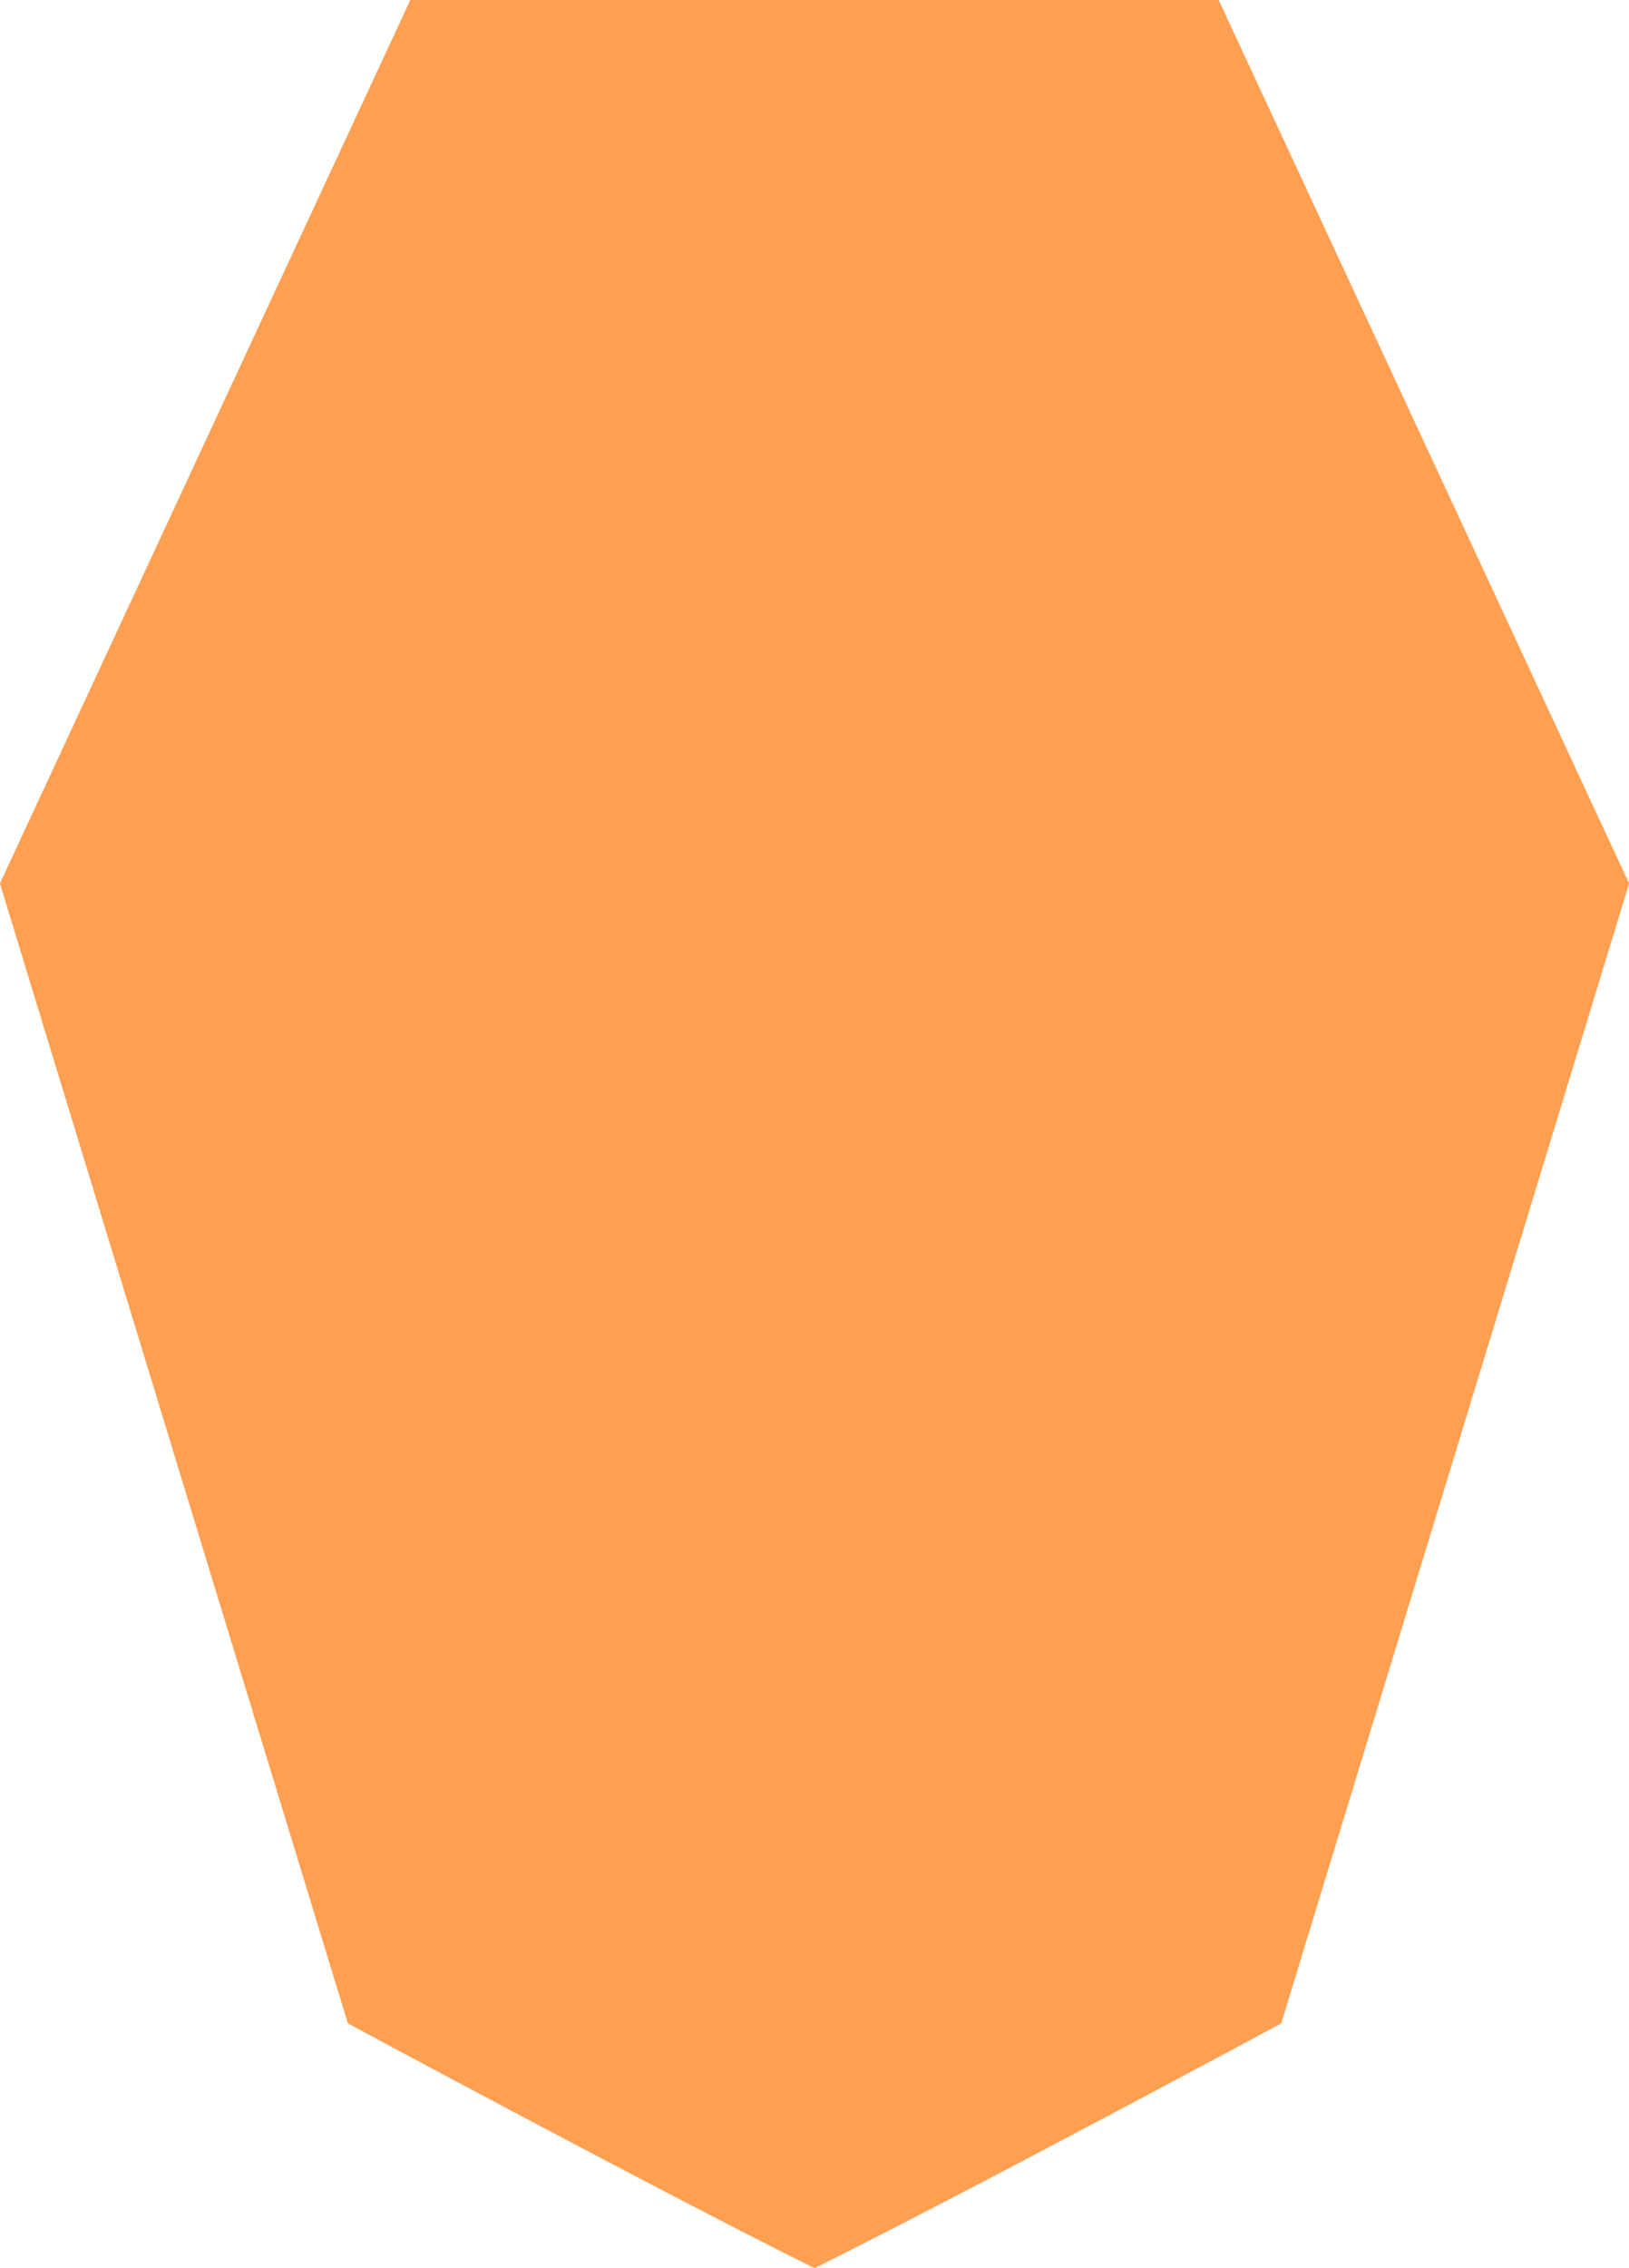 <svg xmlns="http://www.w3.org/2000/svg" width="217" height="302" viewBox="0 0 217 302">
<defs>
    <style>
      .cls-1 {
        fill: #ff9f51;
        fill-rule: evenodd;
      }
    </style>
  </defs>
  <path class="cls-1" d="M1423.48,1712.12l20.86,68.29s41.36,22.27,62.16,32.59c20.8-10.32,62.17-32.59,62.17-32.59l20.85-68.29-83.02-112.19ZM1560.34,1511H1452.66l-54.67,117.63,25.49,83.49,83.02-112.19,83.02,112.19,25.49-83.49Z" transform="translate(-1398 -1511)"/>
</svg>
